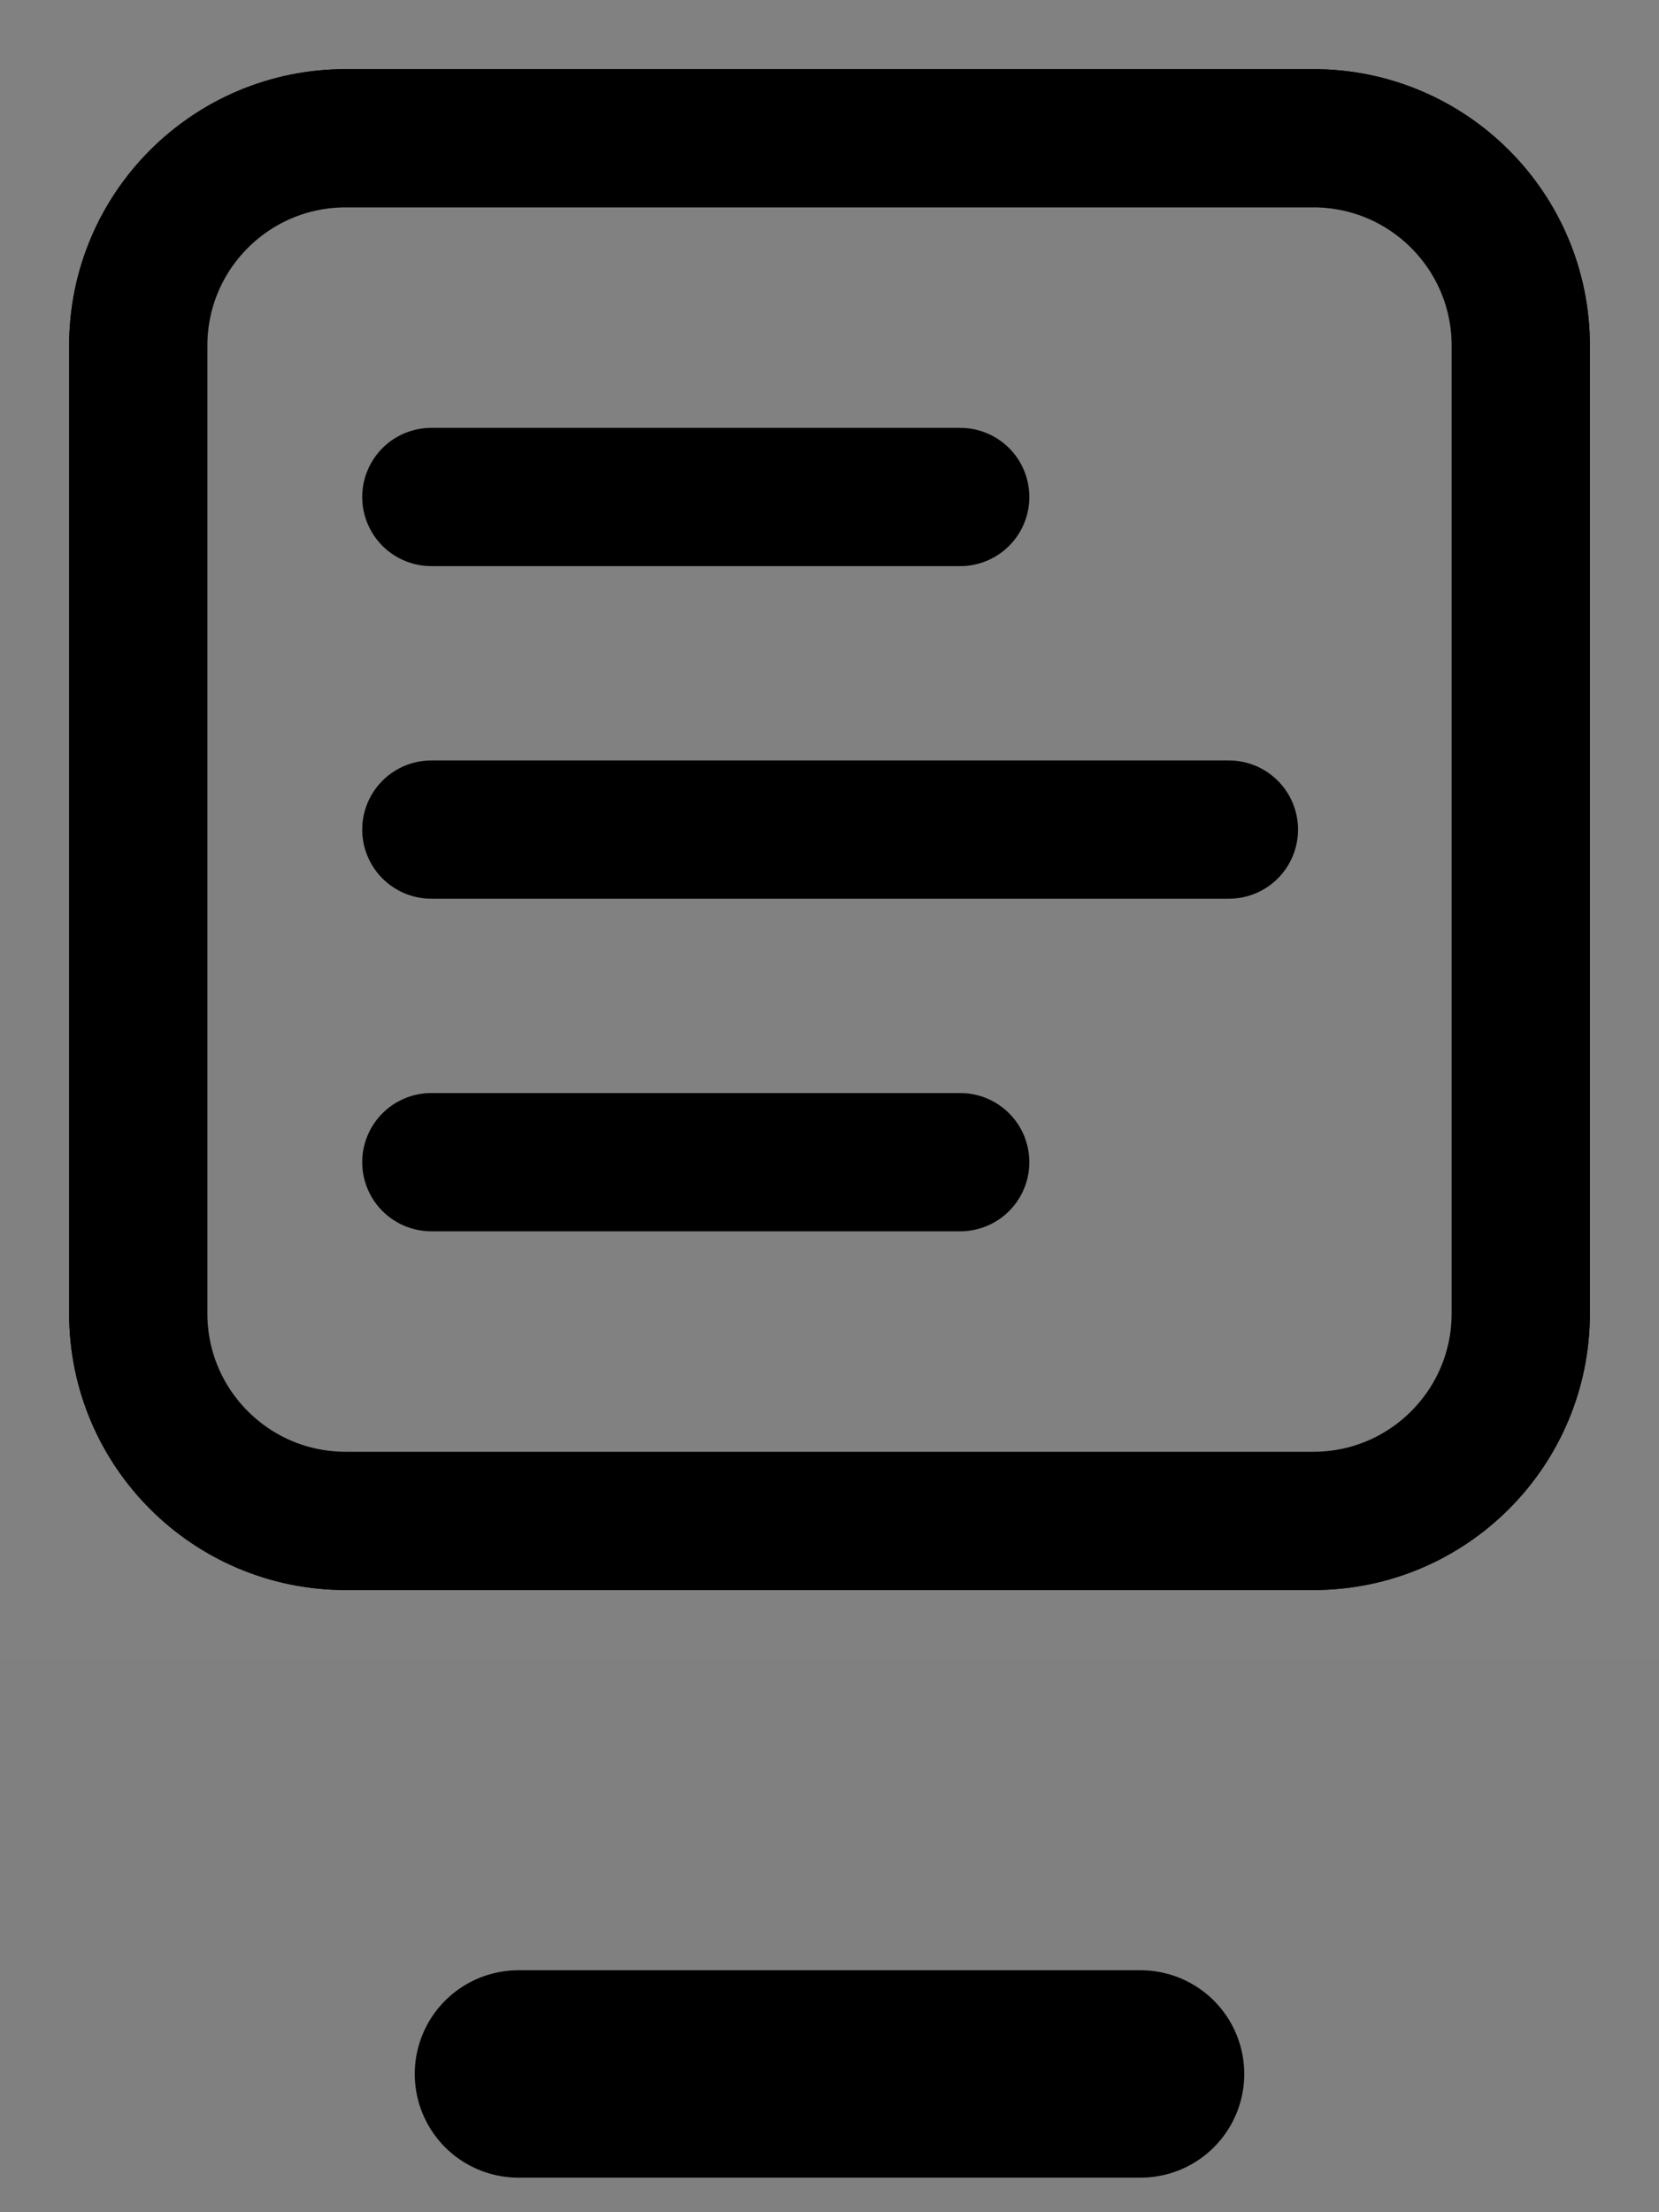 <svg width="24" height="32" viewBox="0 0 24 32" fill="none" xmlns="http://www.w3.org/2000/svg">
<rect x="0" y="0" width="24" height="32" fill="#808080" stroke="none"/>
<g clip-path="url(#clip0_2058_2202)">
<rect opacity="0.01" width="24" height="24" fill="white"/>
</g>
<path d="M7.5 30H16.5" stroke="black" stroke-width="3" stroke-linecap="round"/>
<path d="M5 1.5H19C20.933 1.5 22.5 3.067 22.5 5V19C22.5 20.933 20.933 22.5 19 22.5H5C3.067 22.5 1.5 20.933 1.5 19V5C1.5 3.067 3.067 1.5 5 1.5Z" stroke="black"/>
<path d="M19 2H5C3.343 2 2 3.343 2 5V19C2 20.657 3.343 22 5 22H19C20.657 22 22 20.657 22 19V5C22 3.343 20.657 2 19 2Z" stroke="black" stroke-width="2"/>
<path d="M6.24 12H17.778" stroke="black" stroke-width="2" stroke-linecap="round" stroke-linejoin="round"/>
<path d="M6.24 7.189H13.891" stroke="black" stroke-width="2" stroke-linecap="round" stroke-linejoin="round"/>
<path d="M6.24 16.811H13.891" stroke="black" stroke-width="2" stroke-linecap="round" stroke-linejoin="round"/>
<defs>
<clipPath id="clip0_2058_2202">
<rect width="24" height="24" fill="white"/>
</clipPath>
</defs>
</svg>
